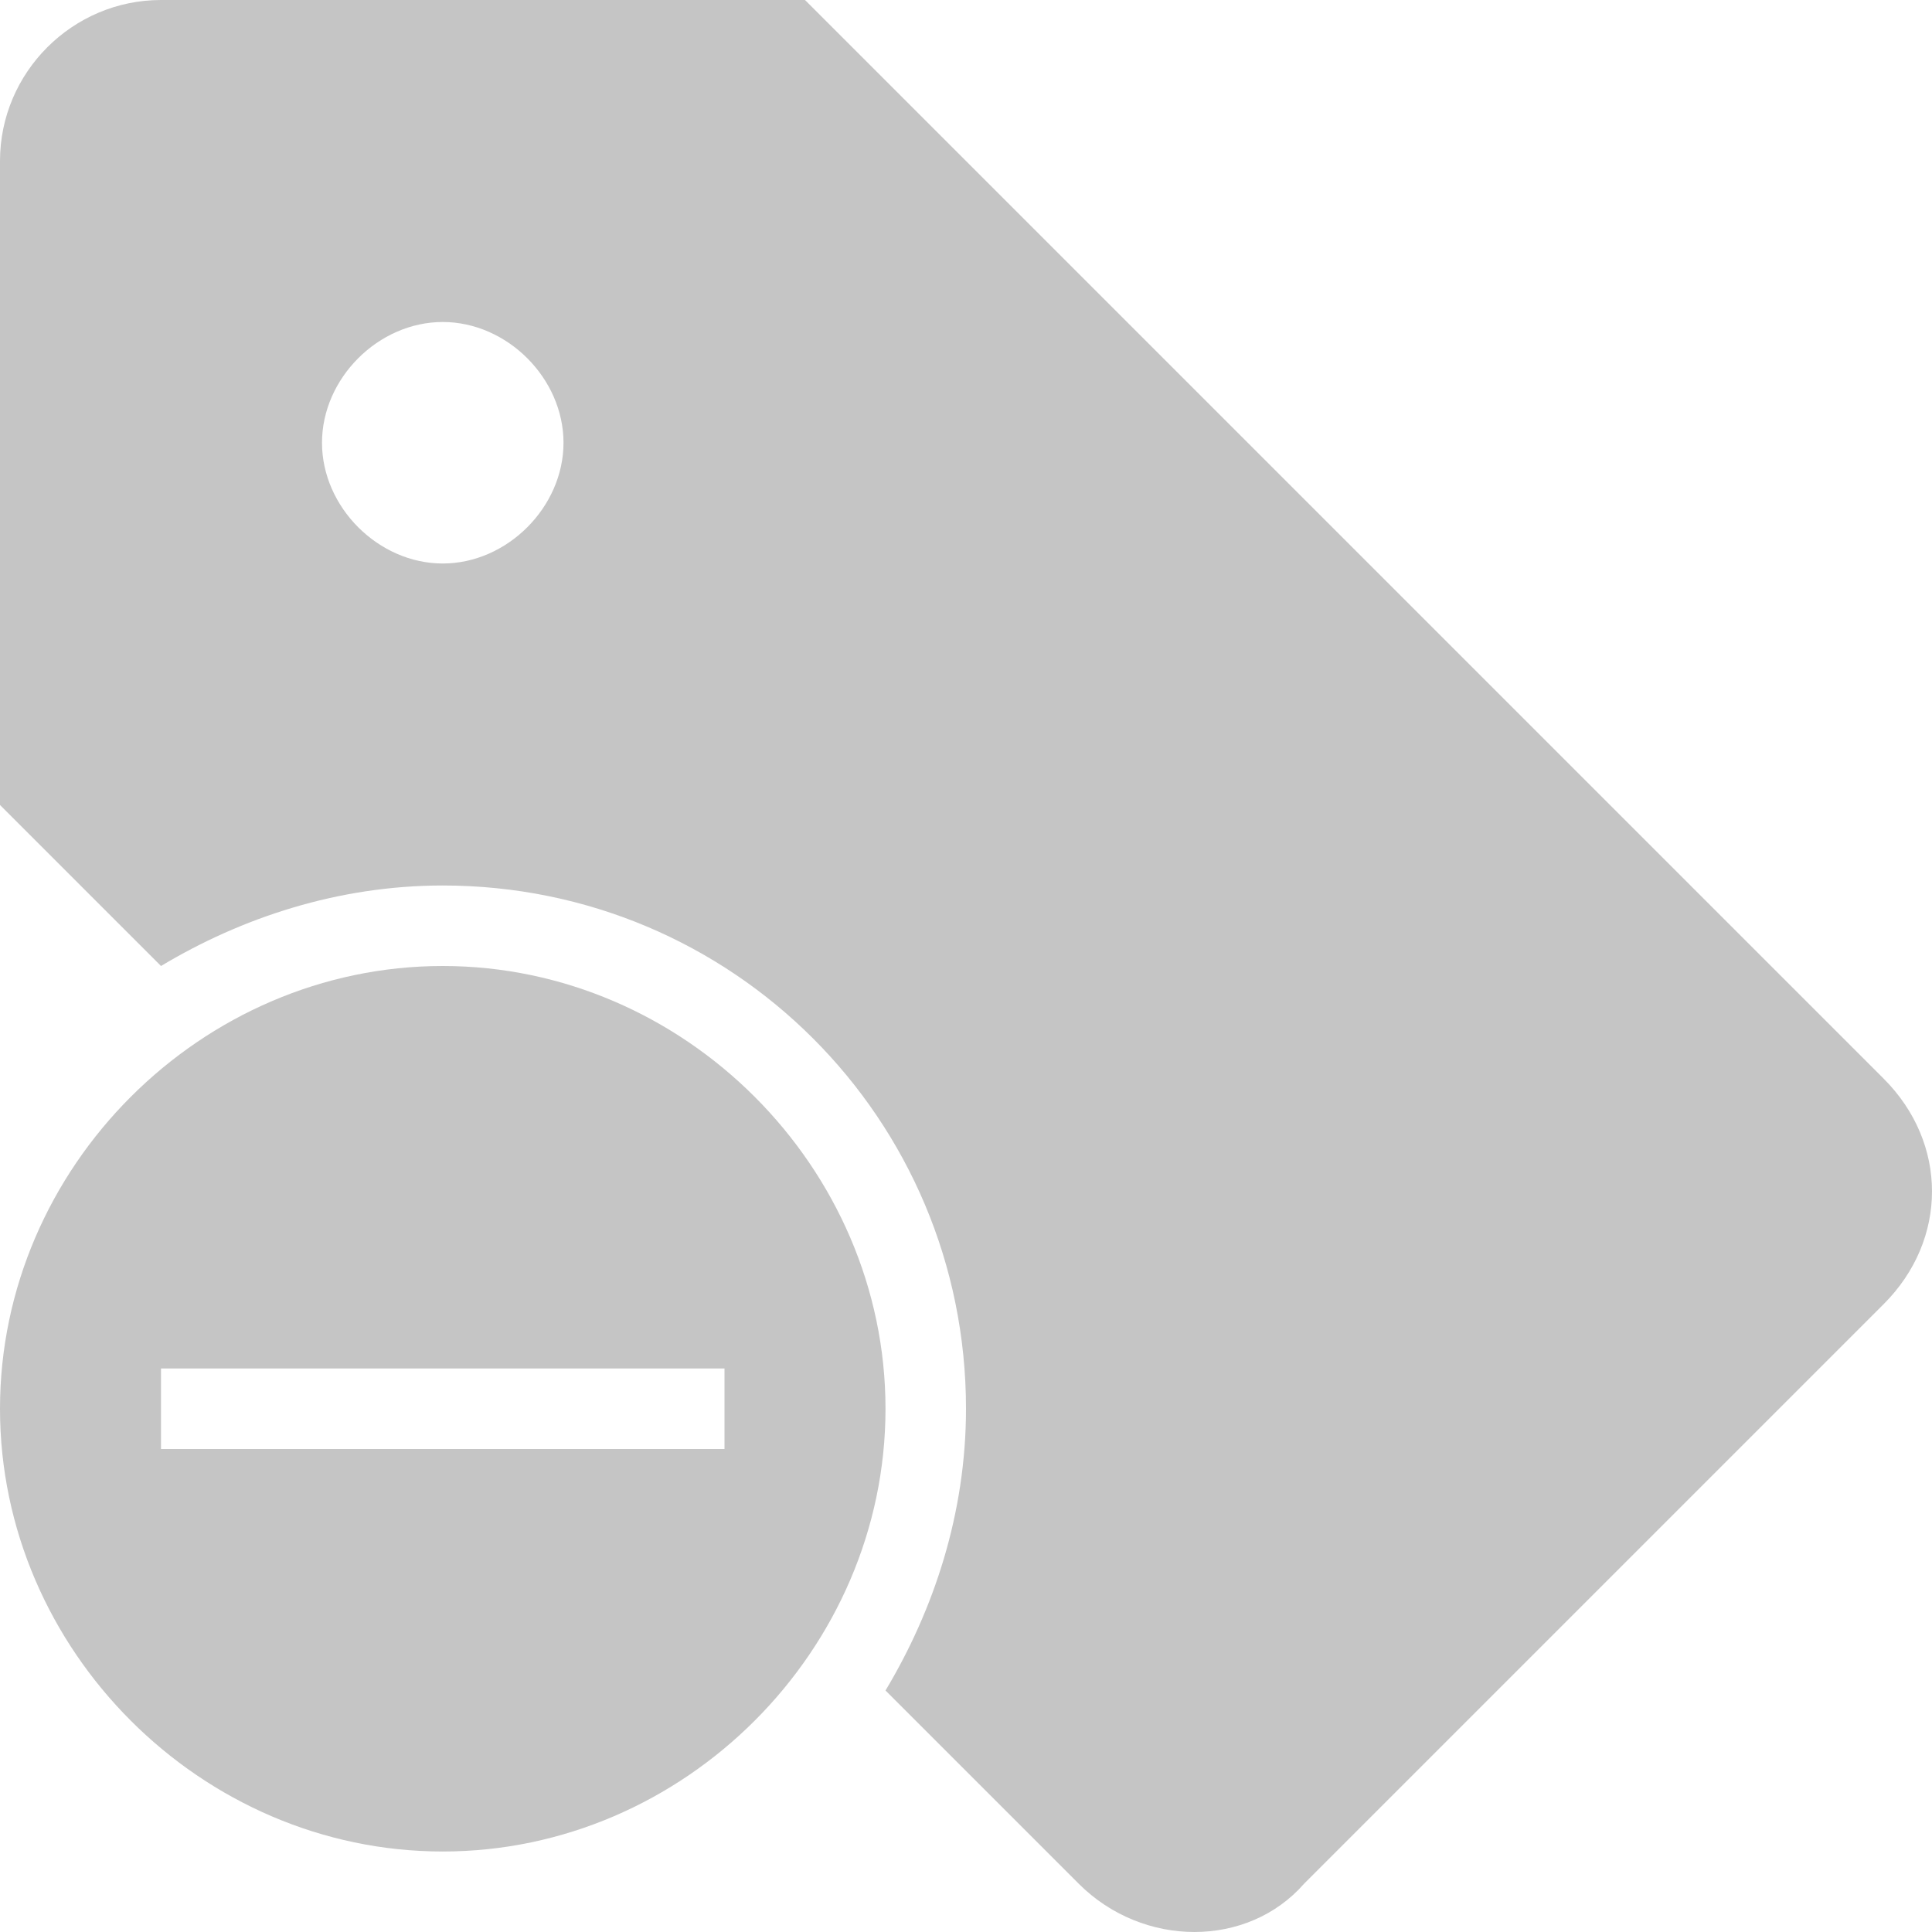 <?xml version="1.0" encoding="iso-8859-1"?>
<!-- Generator: Adobe Illustrator 16.0.0, SVG Export Plug-In . SVG Version: 6.00 Build 0)  -->
<!DOCTYPE svg PUBLIC "-//W3C//DTD SVG 1.1//EN" "http://www.w3.org/Graphics/SVG/1.1/DTD/svg11.dtd">
<svg version="1.1" id="Capa_1"
    xmlns="http://www.w3.org/2000/svg"
    xmlns:xlink="http://www.w3.org/1999/xlink" x="0px" y="0px"
	 width="459px" height="459px" viewBox="0 0 459 459" style="enable-background:new 0 0 459 459;" xml:space="preserve">
    <g>
        <g>
            <path d="M447.525,256.275L191.25,0h-153C17.212,0,0,17.212,0,38.25v153l38.25,38.25c19.125-11.475,42.075-19.125,66.938-19.125
			c68.85,0,124.312,55.463,124.312,124.312c0,24.862-7.65,47.812-19.125,66.938l45.9,45.9c15.3,15.3,40.162,15.3,53.55,0
			l137.7-137.7C462.825,294.525,462.825,271.575,447.525,256.275z M105.188,133.875c-15.3,0-28.688-13.388-28.688-28.688
			S89.888,76.5,105.188,76.5s28.688,13.388,28.688,28.688S120.487,133.875,105.188,133.875z" fill="#C5C5C5"/>
            <path d="M105.188,229.5C47.812,229.5,0,277.312,0,334.688s47.812,105.188,105.188,105.188s105.188-47.812,105.188-105.188
			S162.562,229.5,105.188,229.5z M172.125,344.25H38.25v-19.125h133.875V344.25z" fill="#C5C5C5"/>
        </g>
    </g>
    <g></g>
    <g></g>
    <g></g>
    <g></g>
    <g></g>
    <g></g>
    <g></g>
    <g></g>
    <g></g>
    <g></g>
    <g></g>
    <g></g>
    <g></g>
    <g></g>
    <g></g>
</svg>
